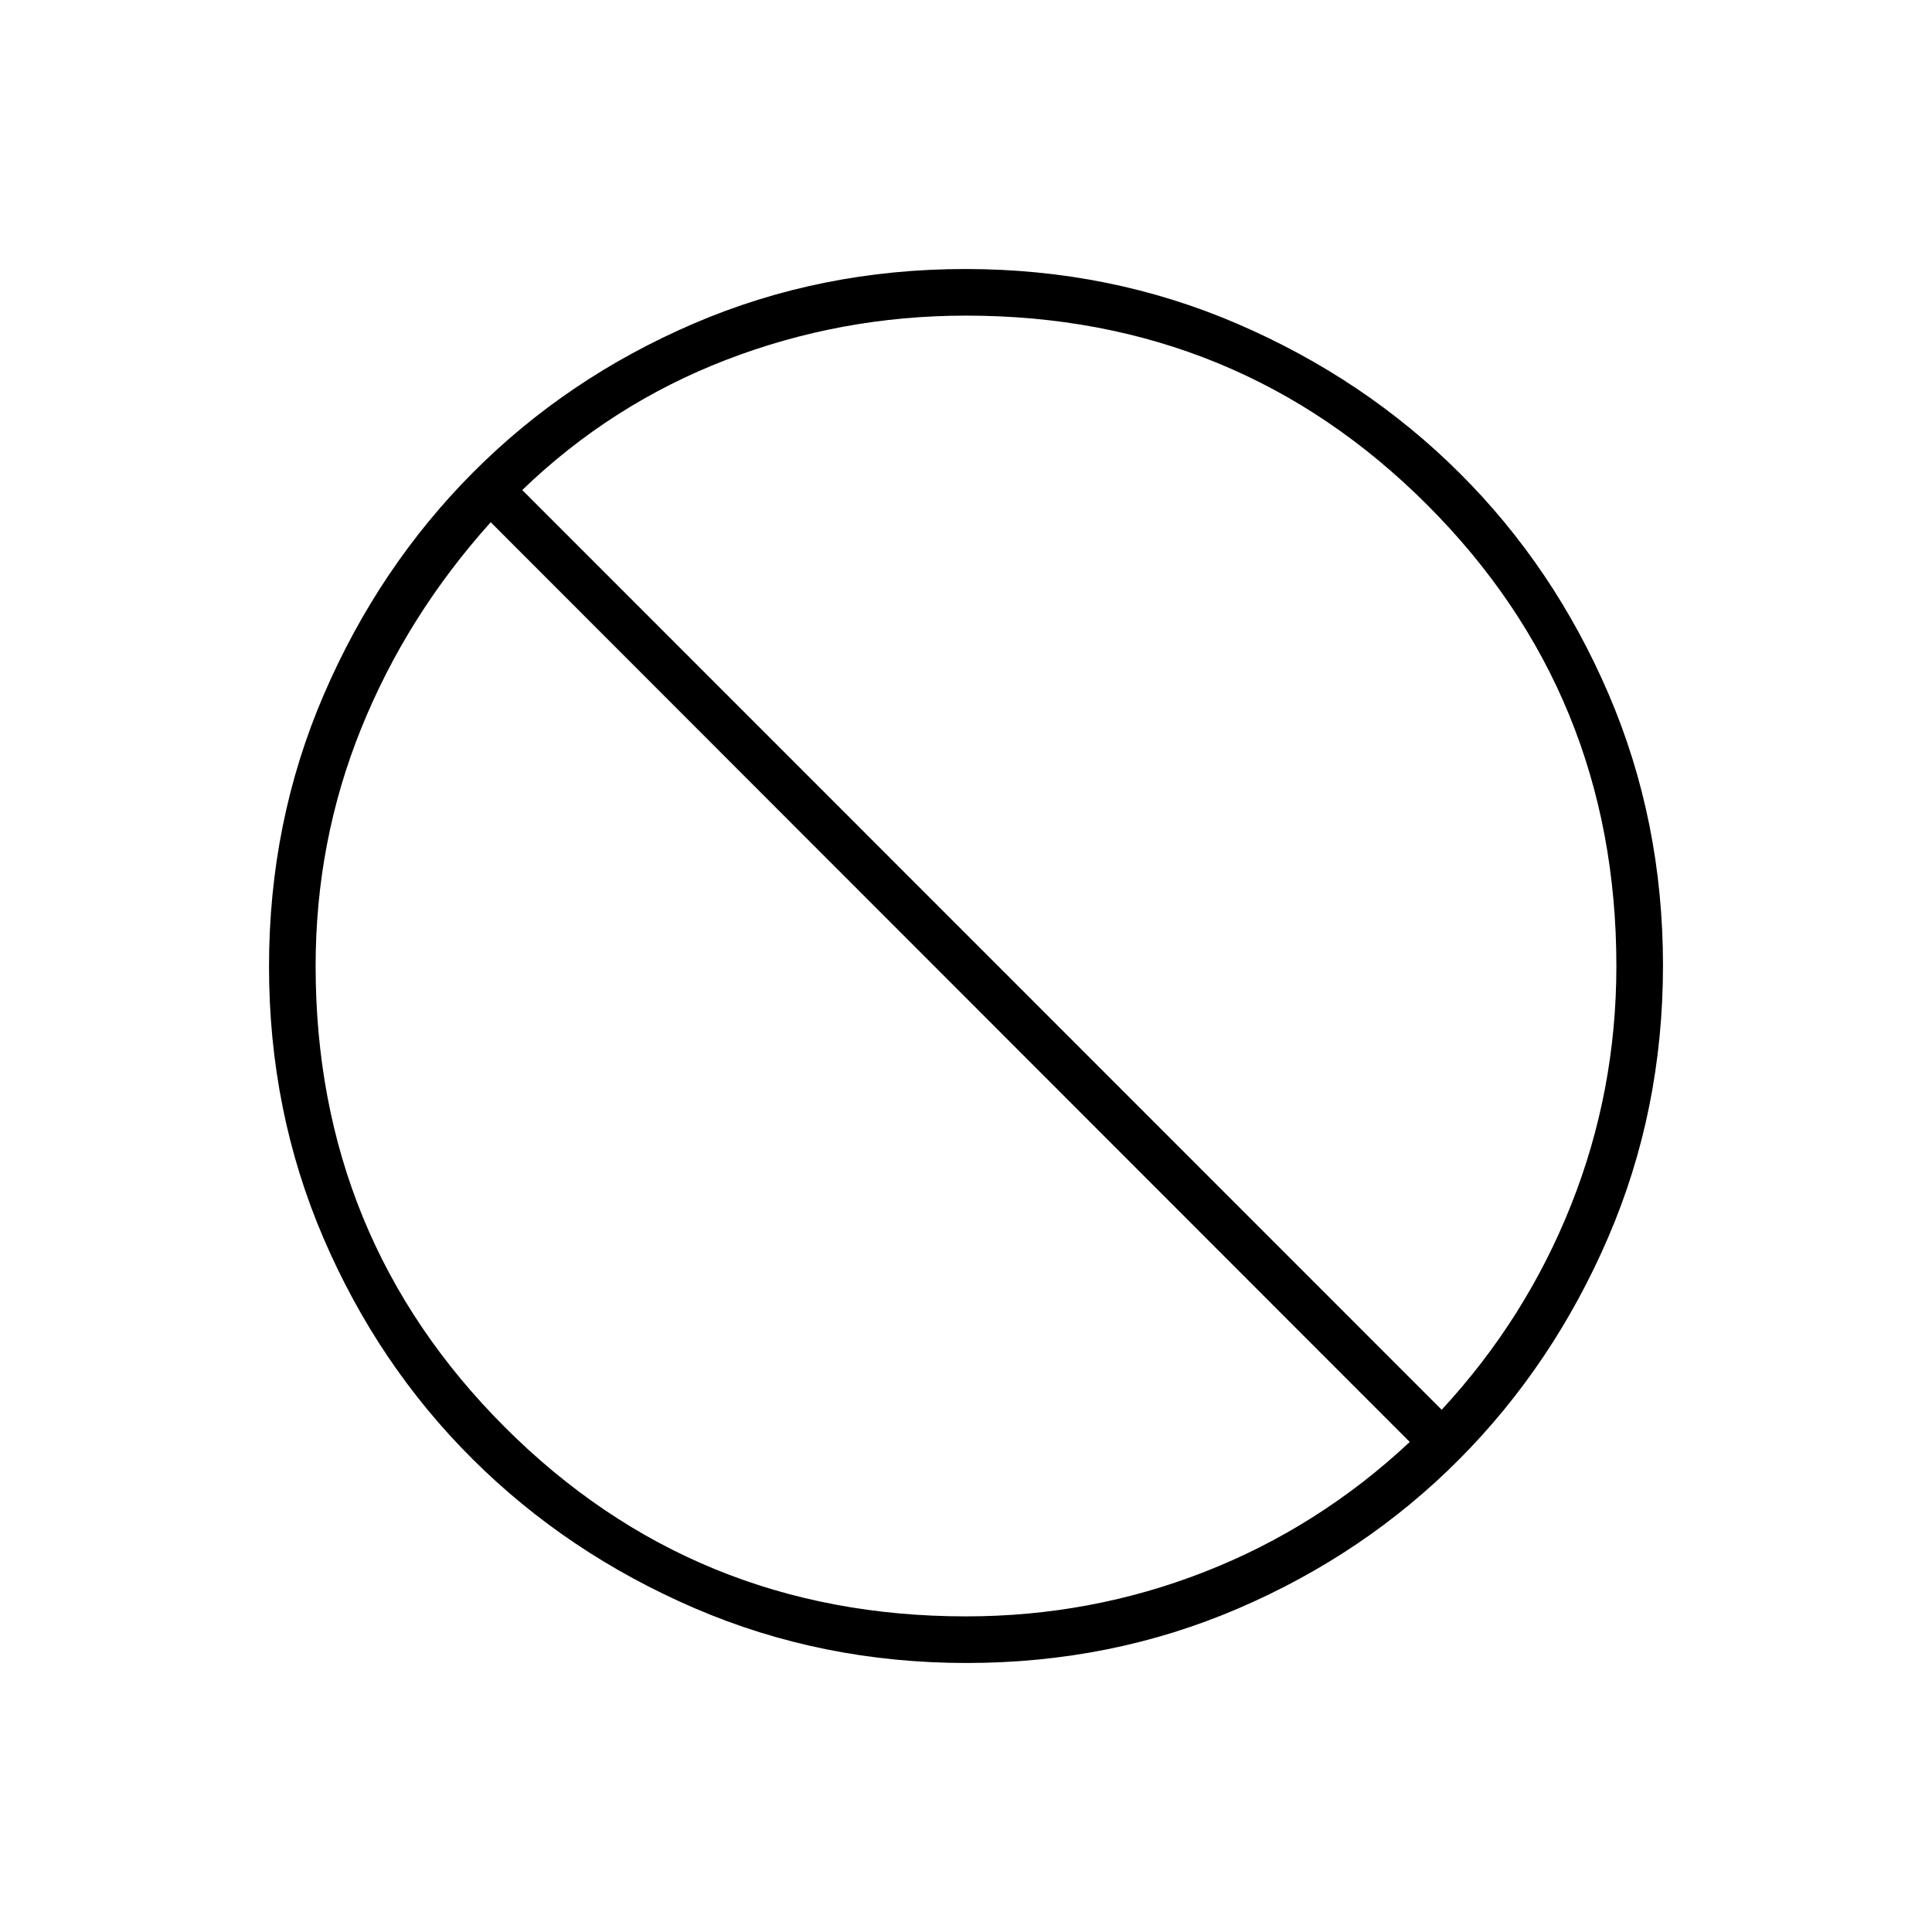 <svg xmlns="http://www.w3.org/2000/svg" height="40" viewBox="0 -960 960 960" width="40"><path d="M480.28-133.67q-71.95 0-135.18-27.25-63.24-27.26-110.24-74.02-47.01-46.76-74.1-109.79-27.09-63.04-27.09-134.99 0-71.95 27.25-135.18 27.26-63.24 74.02-110.24 46.76-47.01 109.79-74.1 63.04-27.09 134.99-27.09 71.95 0 135.18 27.25 63.24 27.26 110.24 74.02 47.01 46.76 74.1 109.79 27.09 63.04 27.09 134.99 0 71.95-27.25 135.18-27.26 63.24-74.02 110.24-46.76 47.01-109.79 74.1-63.04 27.09-134.99 27.09Zm-.28-23.16q62.06 0 118.66-22.17 56.6-22.17 101.84-64.5l-456.66-457q-41.67 46.33-64.34 102.4-22.67 56.07-22.67 118.1 0 135.13 94.02 229.15 94.02 94.02 229.15 94.02ZM716.36-259.5q41.81-45.17 64.31-101.79 22.5-56.62 22.5-118.71 0-135.13-94.02-229.15-94.02-94.02-229.15-94.02-62.18 0-119.22 22T259.5-716.5l456.86 457Z"/></svg>